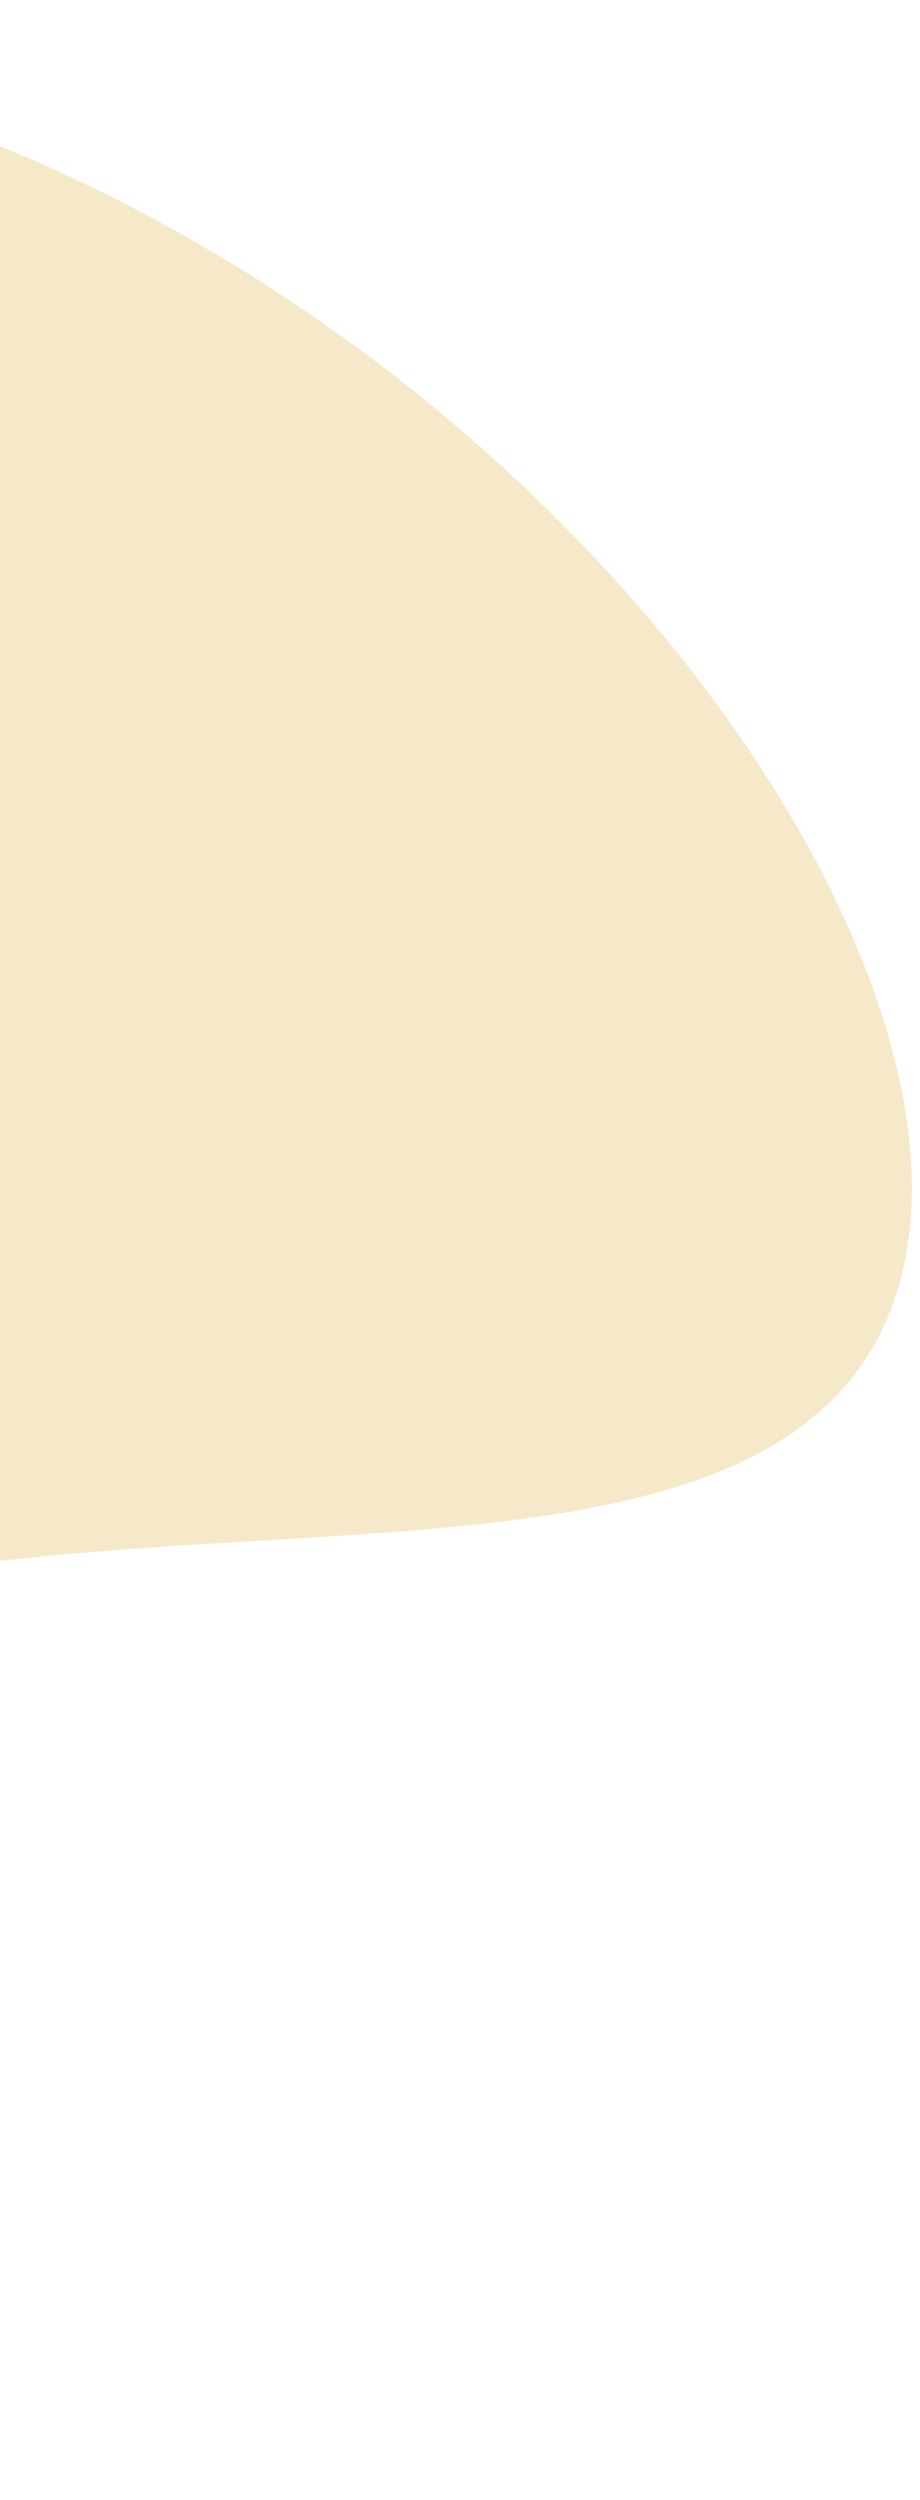 <svg width="109" height="296" viewBox="0 0 109 296" fill="none" xmlns="http://www.w3.org/2000/svg">
<path d="M1.989 18.125C77.232 49.936 126.129 128.69 101.688 162.15C75.175 198.428 -24.903 164.098 -66.448 213.287C-89.805 240.937 -71.871 267.972 -98.744 285.371C-126.943 303.634 -177.873 294.031 -208.748 277.345C-274.478 241.832 -305.178 144.074 -253.006 73.037C-199.239 -0.249 -78.634 -15.957 1.989 18.125Z" fill="#F6E9CA"/>
</svg>
